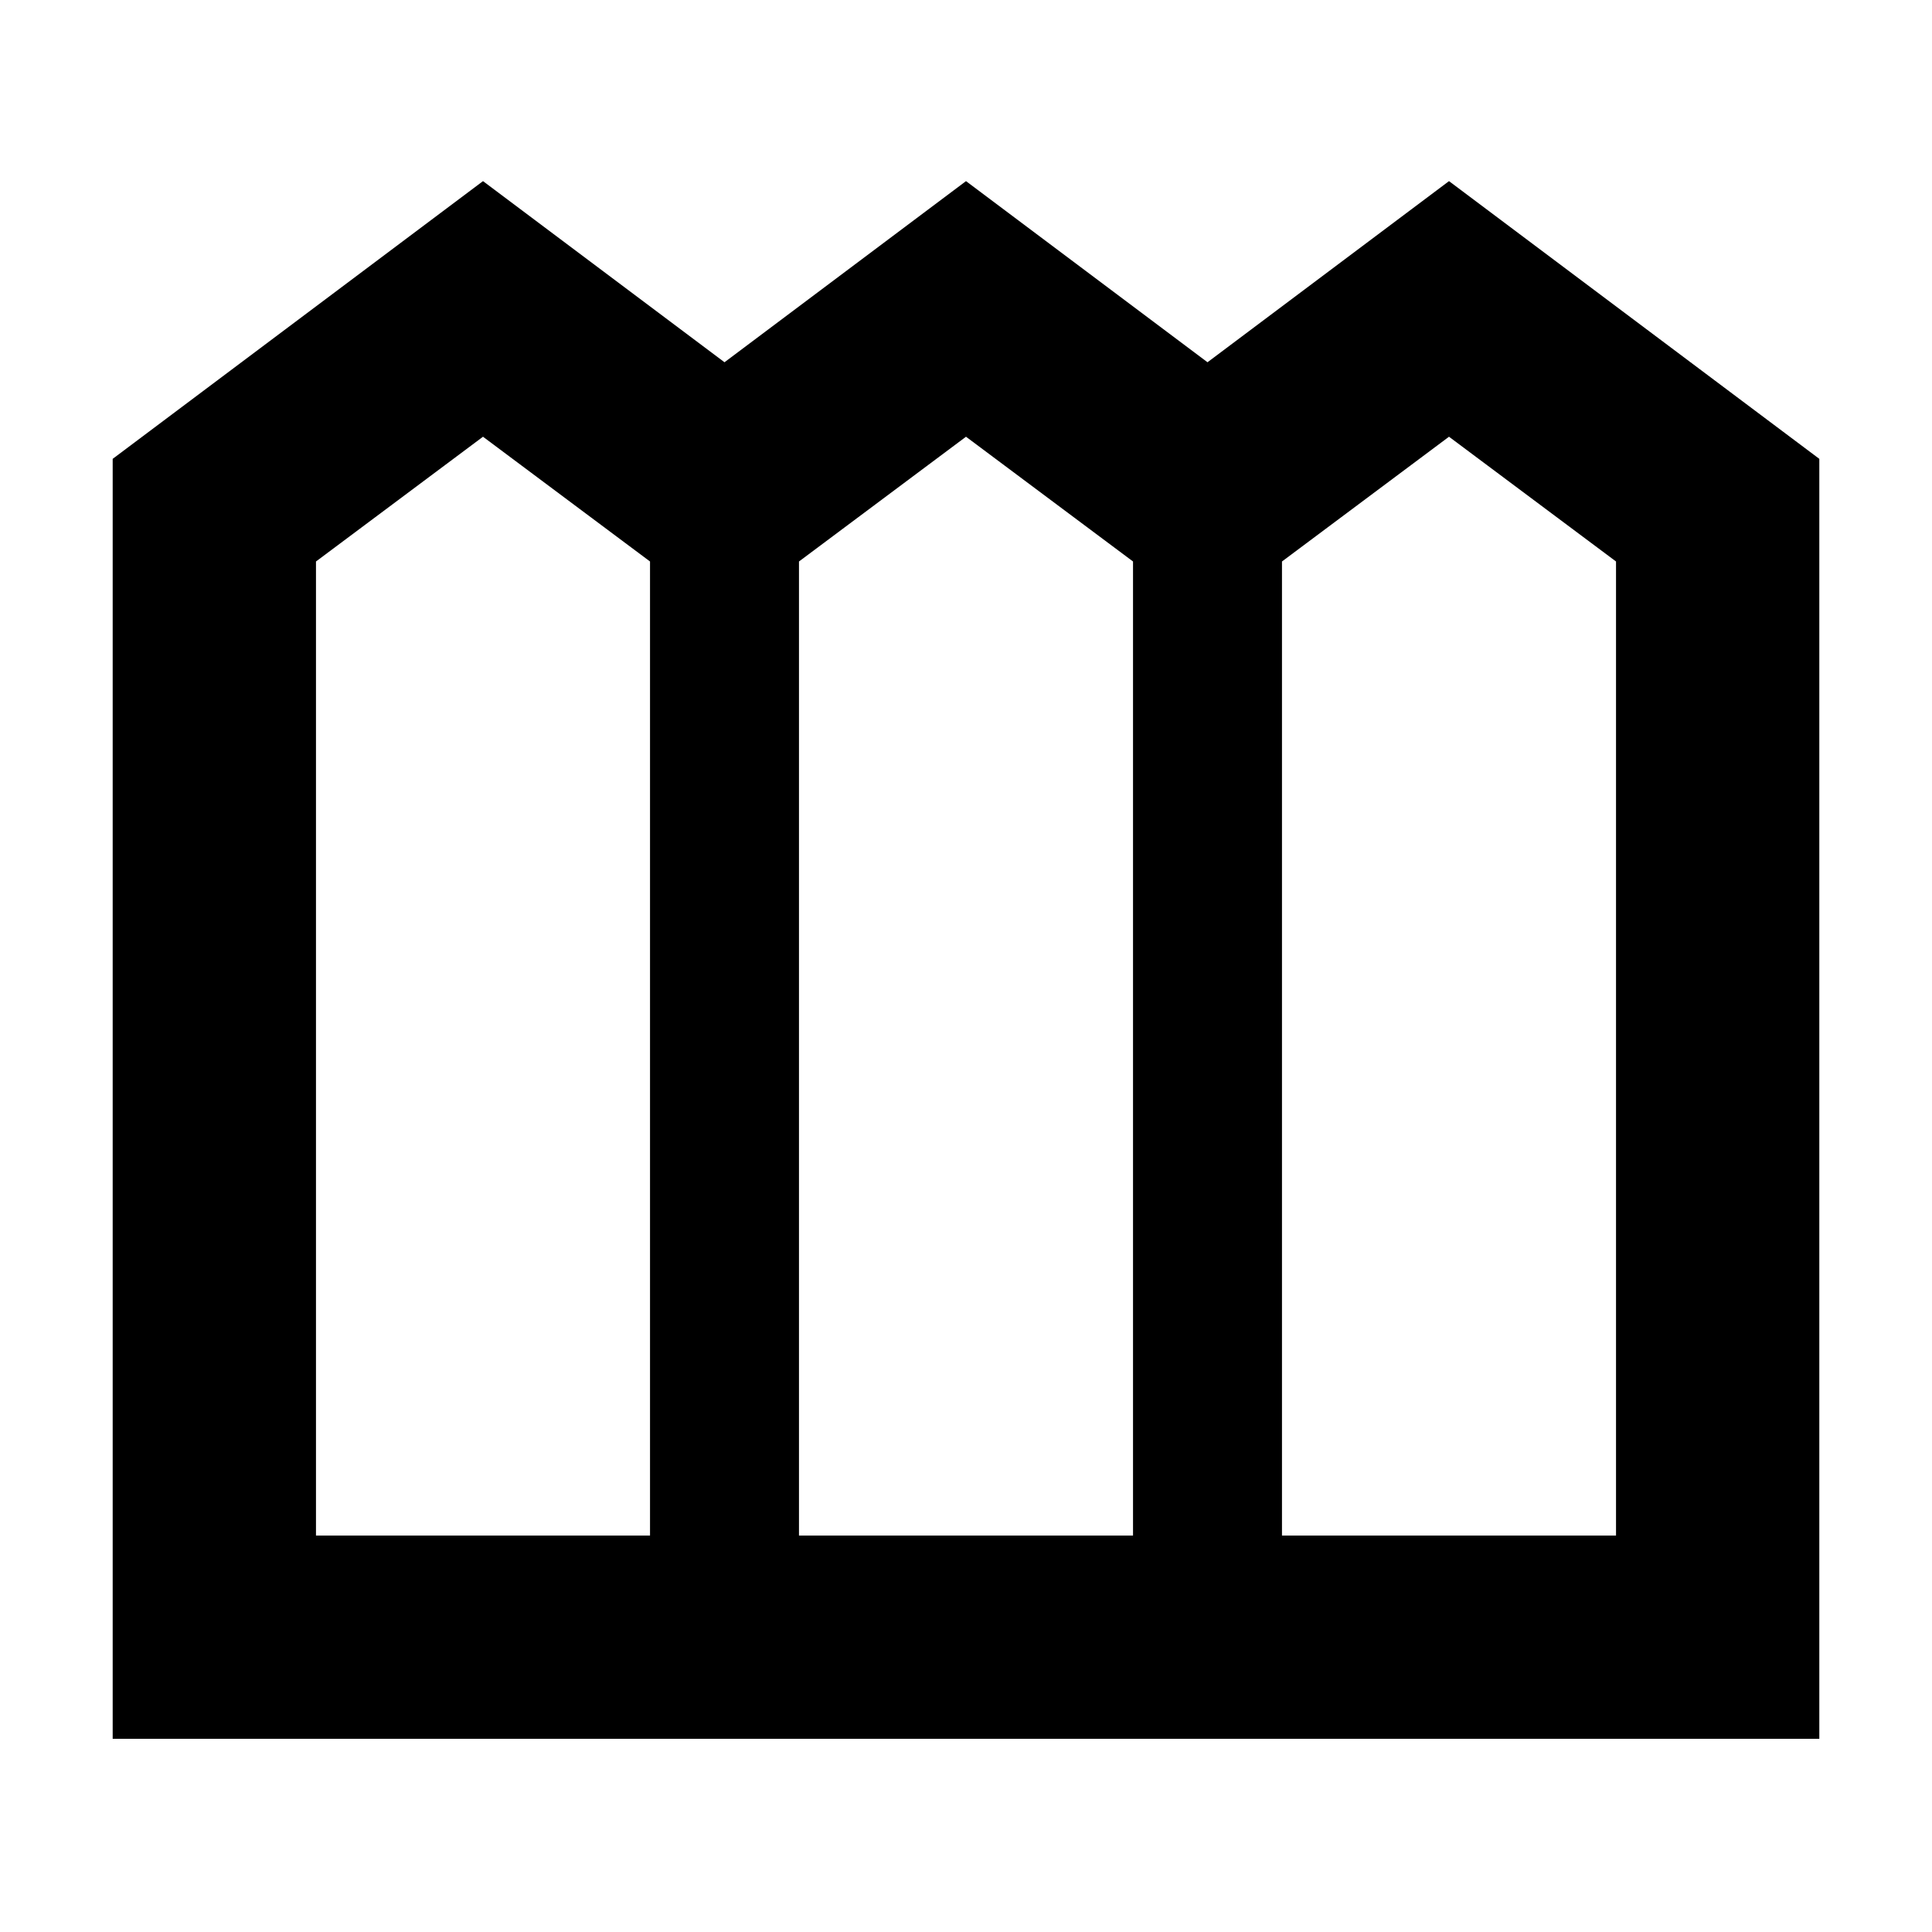 <svg xmlns="http://www.w3.org/2000/svg" height="40" width="40"><path d="M2.333 36V9.5L10 3.75l5 3.75 5-3.75 5 3.75 5-3.75 7.667 5.75V36Zm4.209-4.208h6.916V11.625L10 9.042l-3.458 2.583Zm10 0h6.916V11.625L20 9.042l-3.458 2.583Zm10 0h6.916V11.625L30 9.042l-3.458 2.583Z"/></svg>